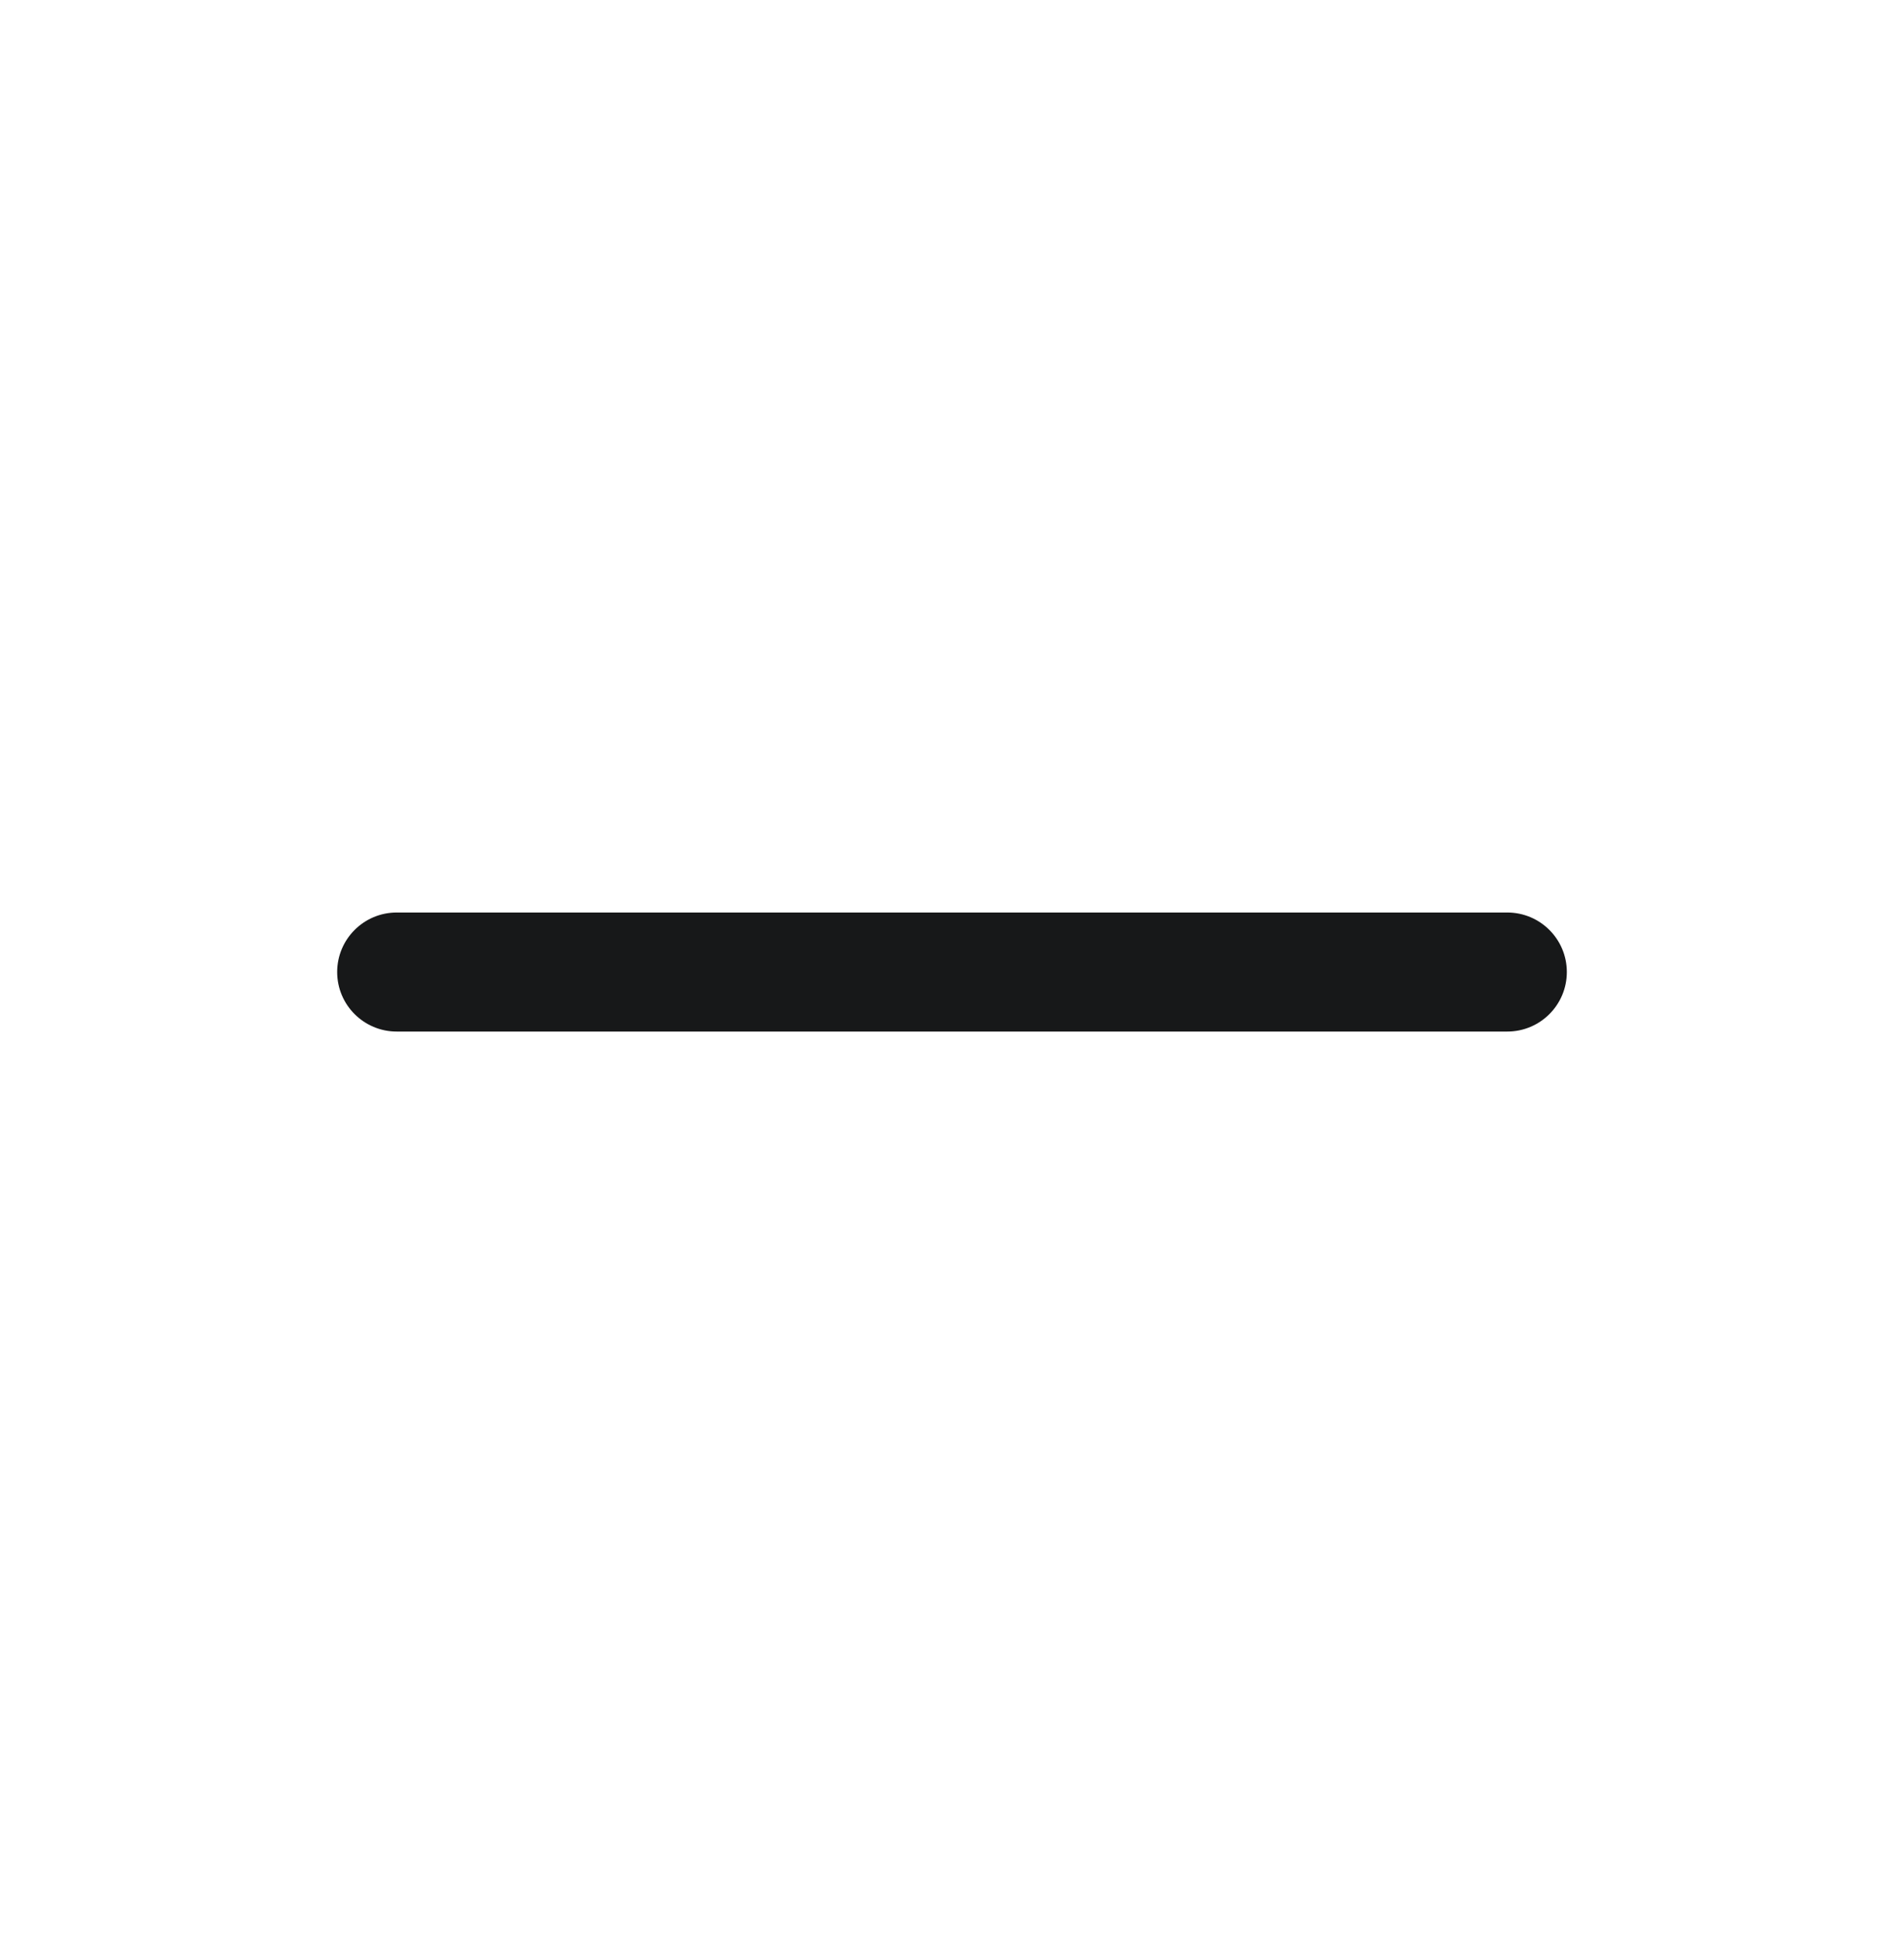 <svg width="48" height="49" viewBox="0 0 48 49" fill="none" xmlns="http://www.w3.org/2000/svg">
<g clip-path="url(#clip0_6243_3507)">
<g clip-path="url(#clip1_6243_3507)">
<path d="M38 23C38.828 23 39.5 23.672 39.5 24.5C39.5 25.328 38.828 26 38 26H10C9.172 26 8.5 25.328 8.5 24.5C8.5 23.672 9.172 23 10 23H38Z" fill="#171819"/>
</g>
</g>
<defs>
<clipPath id="clip0_6243_3507">
<rect width="48" height="48" fill="white" transform="translate(0 0.5)"/>
</clipPath>
<clipPath id="clip1_6243_3507">
<rect width="48" height="48" fill="white" transform="translate(0 0.5)"/>
</clipPath>
</defs>
</svg>
